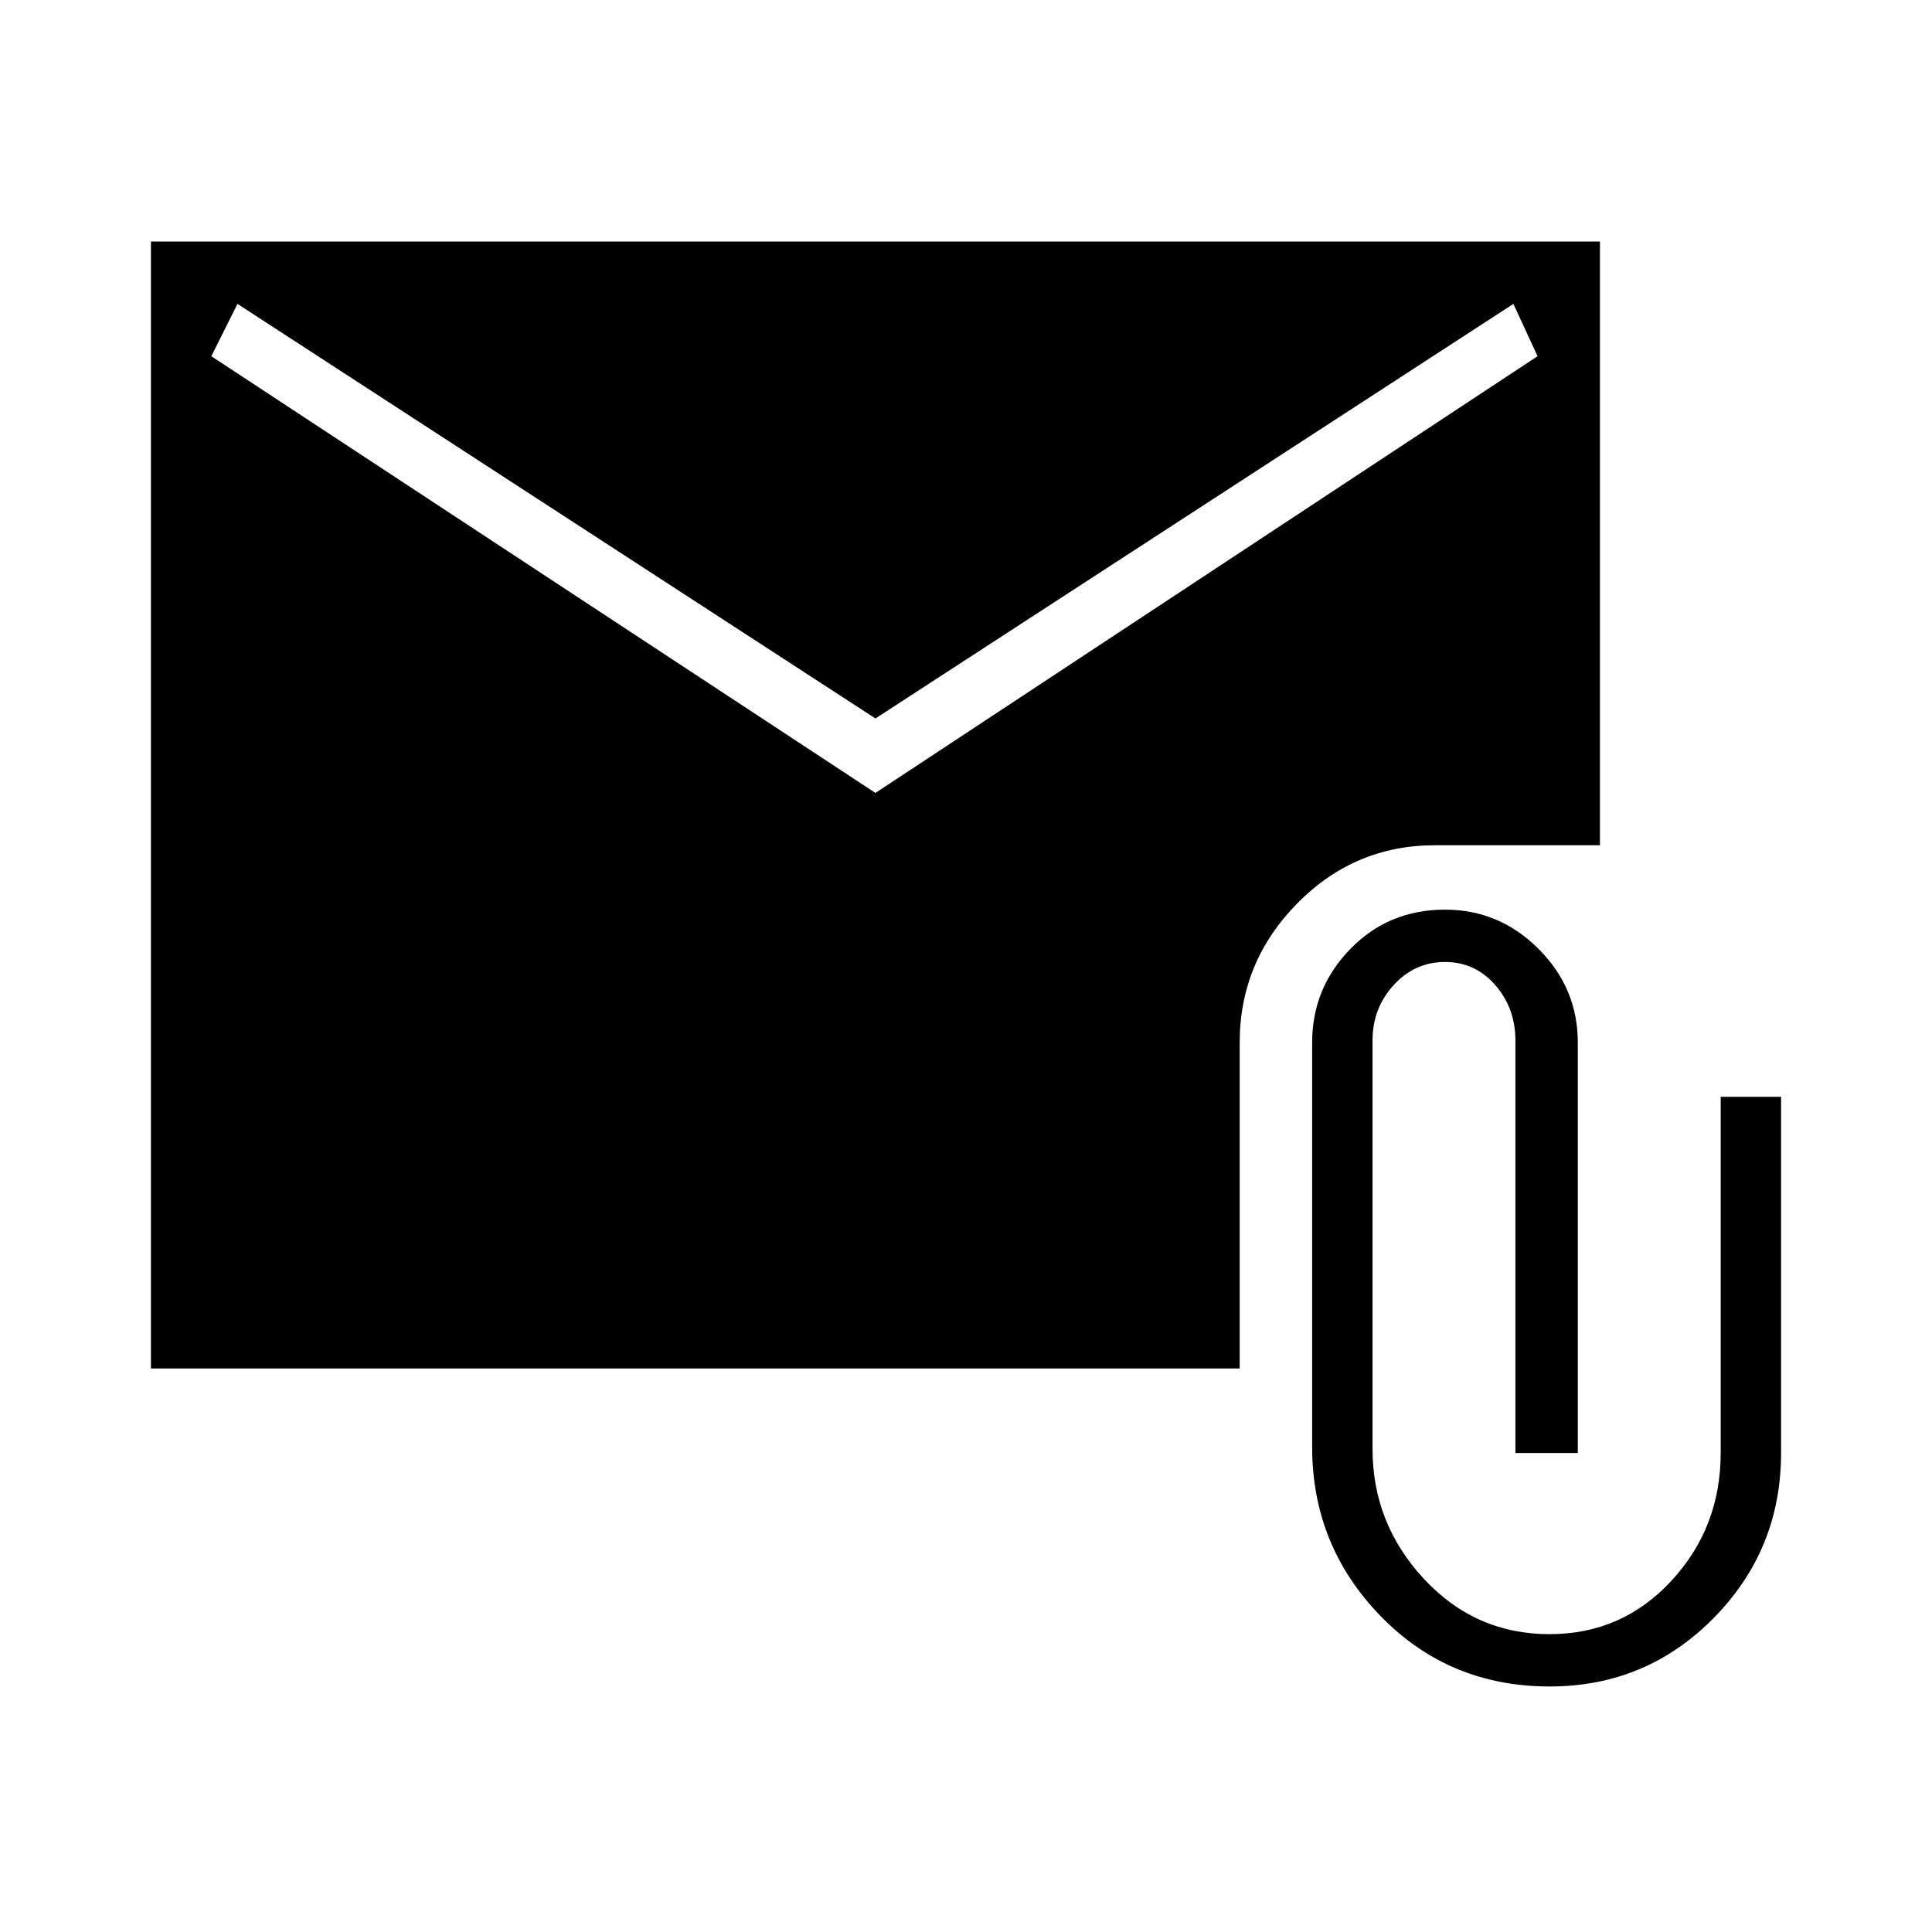 <svg xmlns="http://www.w3.org/2000/svg" width="48" height="48"><path d="M38.5 41.9q-2.5 0-4.2-1.75-1.7-1.75-1.7-4.2V25.9q0-1.35.95-2.325.95-.975 2.35-.975 1.35 0 2.325.975.975.975.975 2.325v10.2h-1.55V25.85q0-.8-.5-1.375T35.9 23.9q-.75 0-1.275.575-.525.575-.525 1.375V36q0 1.85 1.275 3.225T38.5 40.6q1.8 0 3.025-1.325Q42.75 37.95 42.75 36.1v-8.85h1.5v8.85q0 2.4-1.675 4.1-1.675 1.7-4.075 1.7zM21.75 19.7 38.2 8.85l-.6-1.3-15.85 10.3L5.9 7.55l-.65 1.3zM3.75 34V6h36v15h-4.1q-2 0-3.425 1.45Q30.8 23.9 30.8 25.9V34z"/></svg>